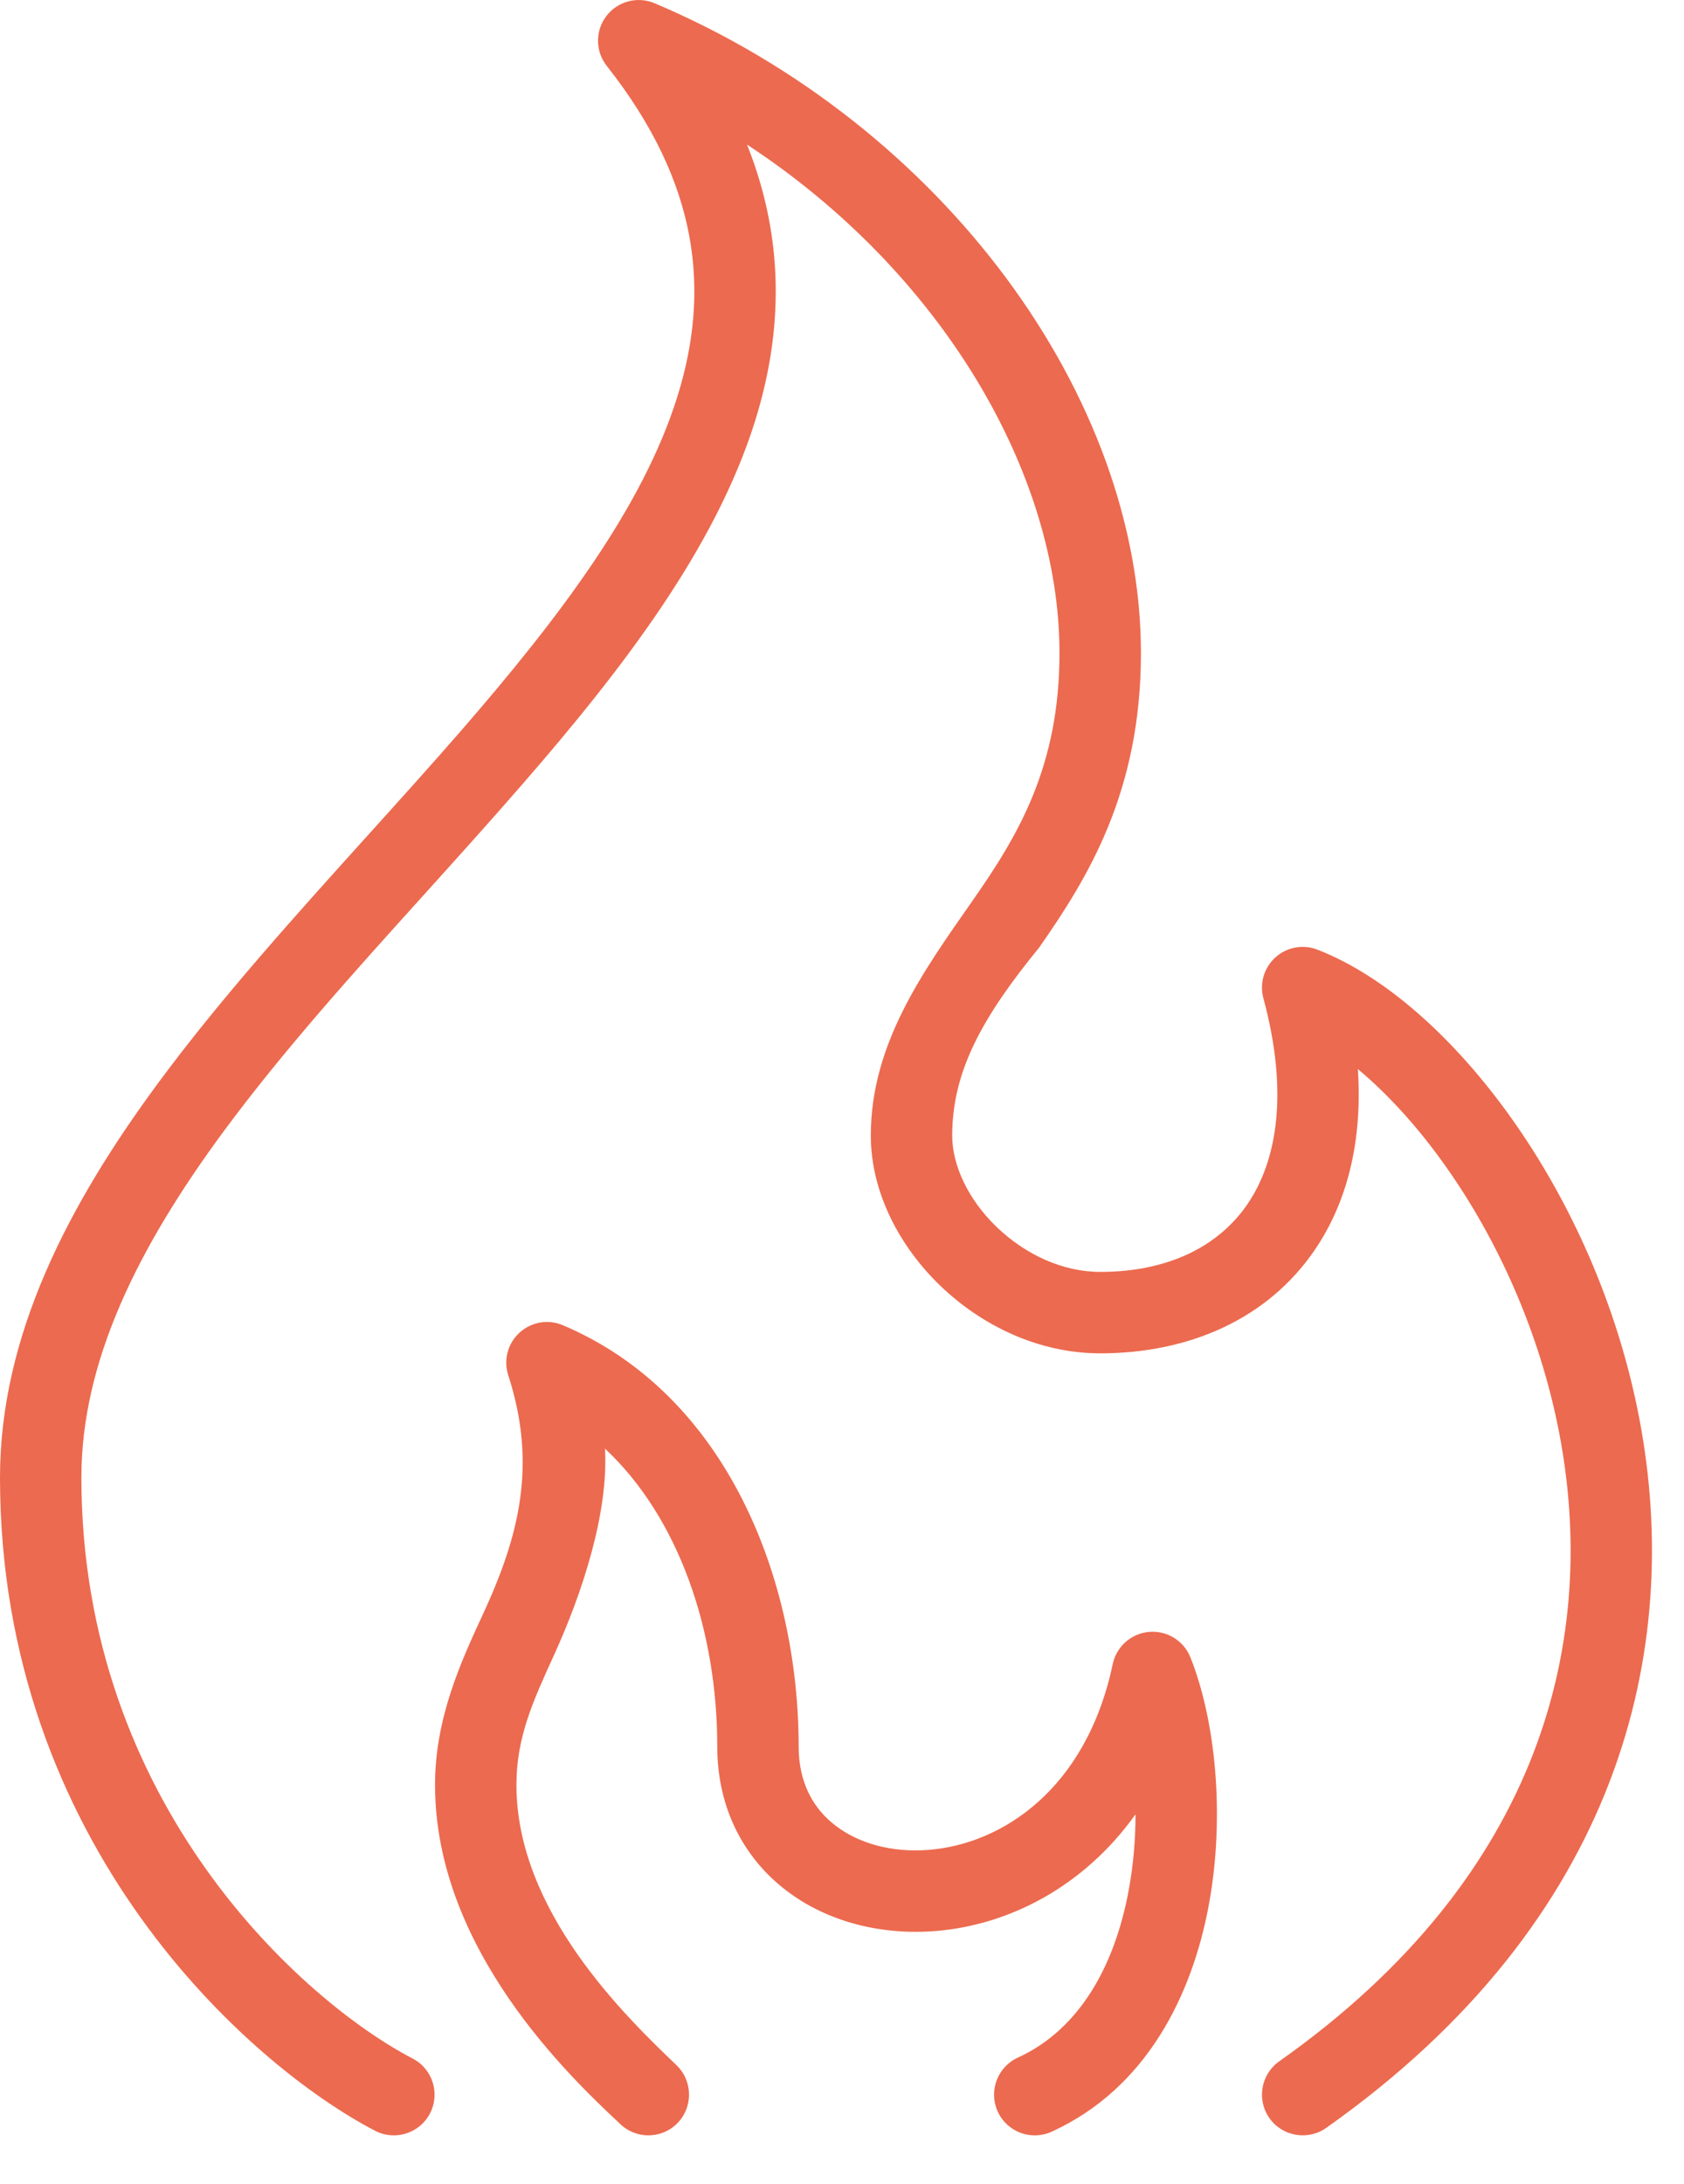 <svg width="27" height="35" viewBox="0 0 27 35" fill="none" xmlns="http://www.w3.org/2000/svg">
<g id="Group">
<path id="Vector" d="M10.496 0.052C10.221 -0.064 9.903 0.02 9.722 0.257C9.541 0.494 9.544 0.823 9.729 1.057C11.219 2.946 11.389 4.671 10.859 6.361C10.309 8.116 8.992 9.87 7.389 11.715C6.913 12.262 6.411 12.819 5.902 13.382C4.734 14.676 3.532 16.008 2.539 17.353C1.105 19.295 0 21.396 0 23.68C0 29.55 3.981 33.092 6.014 34.15C6.334 34.316 6.728 34.191 6.894 33.872C7.06 33.552 6.936 33.158 6.616 32.992C4.874 32.086 1.305 28.923 1.305 23.68C1.305 21.818 2.21 19.996 3.589 18.128C4.543 16.837 5.672 15.585 6.819 14.316C7.339 13.74 7.862 13.16 8.374 12.571C9.98 10.724 11.466 8.79 12.105 6.752C12.558 5.305 12.579 3.824 11.977 2.317C15.084 4.354 16.987 7.574 16.987 10.466C16.987 12.29 16.32 13.396 15.592 14.437C14.802 15.568 13.962 16.727 13.962 18.2C13.962 19.114 14.428 19.985 15.081 20.611C15.738 21.242 16.65 21.69 17.64 21.69C19.064 21.69 20.322 21.141 21.077 20.037C21.608 19.26 21.847 18.272 21.771 17.134C22.24 17.526 22.724 18.049 23.178 18.691C24.003 19.855 24.69 21.348 25.002 22.981C25.618 26.211 24.779 30.024 20.51 33.037C20.216 33.245 20.145 33.652 20.353 33.947C20.561 34.241 20.968 34.311 21.263 34.104C25.978 30.775 26.989 26.434 26.284 22.737C25.935 20.907 25.169 19.242 24.243 17.936C23.327 16.644 22.211 15.642 21.122 15.22C20.893 15.131 20.633 15.178 20.45 15.343C20.267 15.507 20.192 15.761 20.256 15.998C20.669 17.525 20.469 18.614 20 19.3C19.537 19.977 18.727 20.385 17.64 20.385C17.044 20.385 16.444 20.11 15.985 19.67C15.521 19.225 15.267 18.676 15.267 18.2C15.267 17.163 15.757 16.294 16.662 15.185C17.448 14.061 18.293 12.685 18.293 10.466C18.293 6.37 15.139 2.019 10.496 0.052Z" fill="#EC6A4F"/>
<path id="Vector_2" d="M9.024 21.239C8.789 21.139 8.517 21.186 8.329 21.359C8.14 21.531 8.07 21.798 8.149 22.041C8.614 23.474 8.324 24.614 7.749 25.858C7.393 26.627 6.975 27.532 6.975 28.606C6.975 31.248 9.15 33.296 9.934 34.032C10.189 34.287 10.602 34.287 10.857 34.032C11.111 33.778 11.111 33.364 10.857 33.109C10.035 32.322 8.28 30.636 8.28 28.606C8.28 27.845 8.544 27.267 8.878 26.536C9.333 25.542 9.759 24.247 9.7 23.217C10.879 24.32 11.5 26.125 11.5 27.991C11.5 28.985 11.93 29.784 12.61 30.302C13.275 30.808 14.142 31.019 15.008 30.948C16.181 30.851 17.379 30.237 18.206 29.078C18.206 29.477 18.172 29.891 18.096 30.299C17.869 31.522 17.299 32.53 16.32 32.977C15.992 33.127 15.847 33.514 15.997 33.842C16.146 34.17 16.533 34.314 16.861 34.165C18.386 33.469 19.113 31.973 19.38 30.538C19.646 29.102 19.488 27.569 19.086 26.562C18.979 26.295 18.71 26.13 18.424 26.154C18.137 26.179 17.901 26.388 17.841 26.669C17.416 28.681 16.064 29.551 14.9 29.647C14.304 29.697 13.771 29.545 13.401 29.263C13.045 28.993 12.805 28.578 12.805 27.991C12.805 25.309 11.65 22.35 9.024 21.239Z" fill="#EC6A4F"/>
</g>
</svg>
